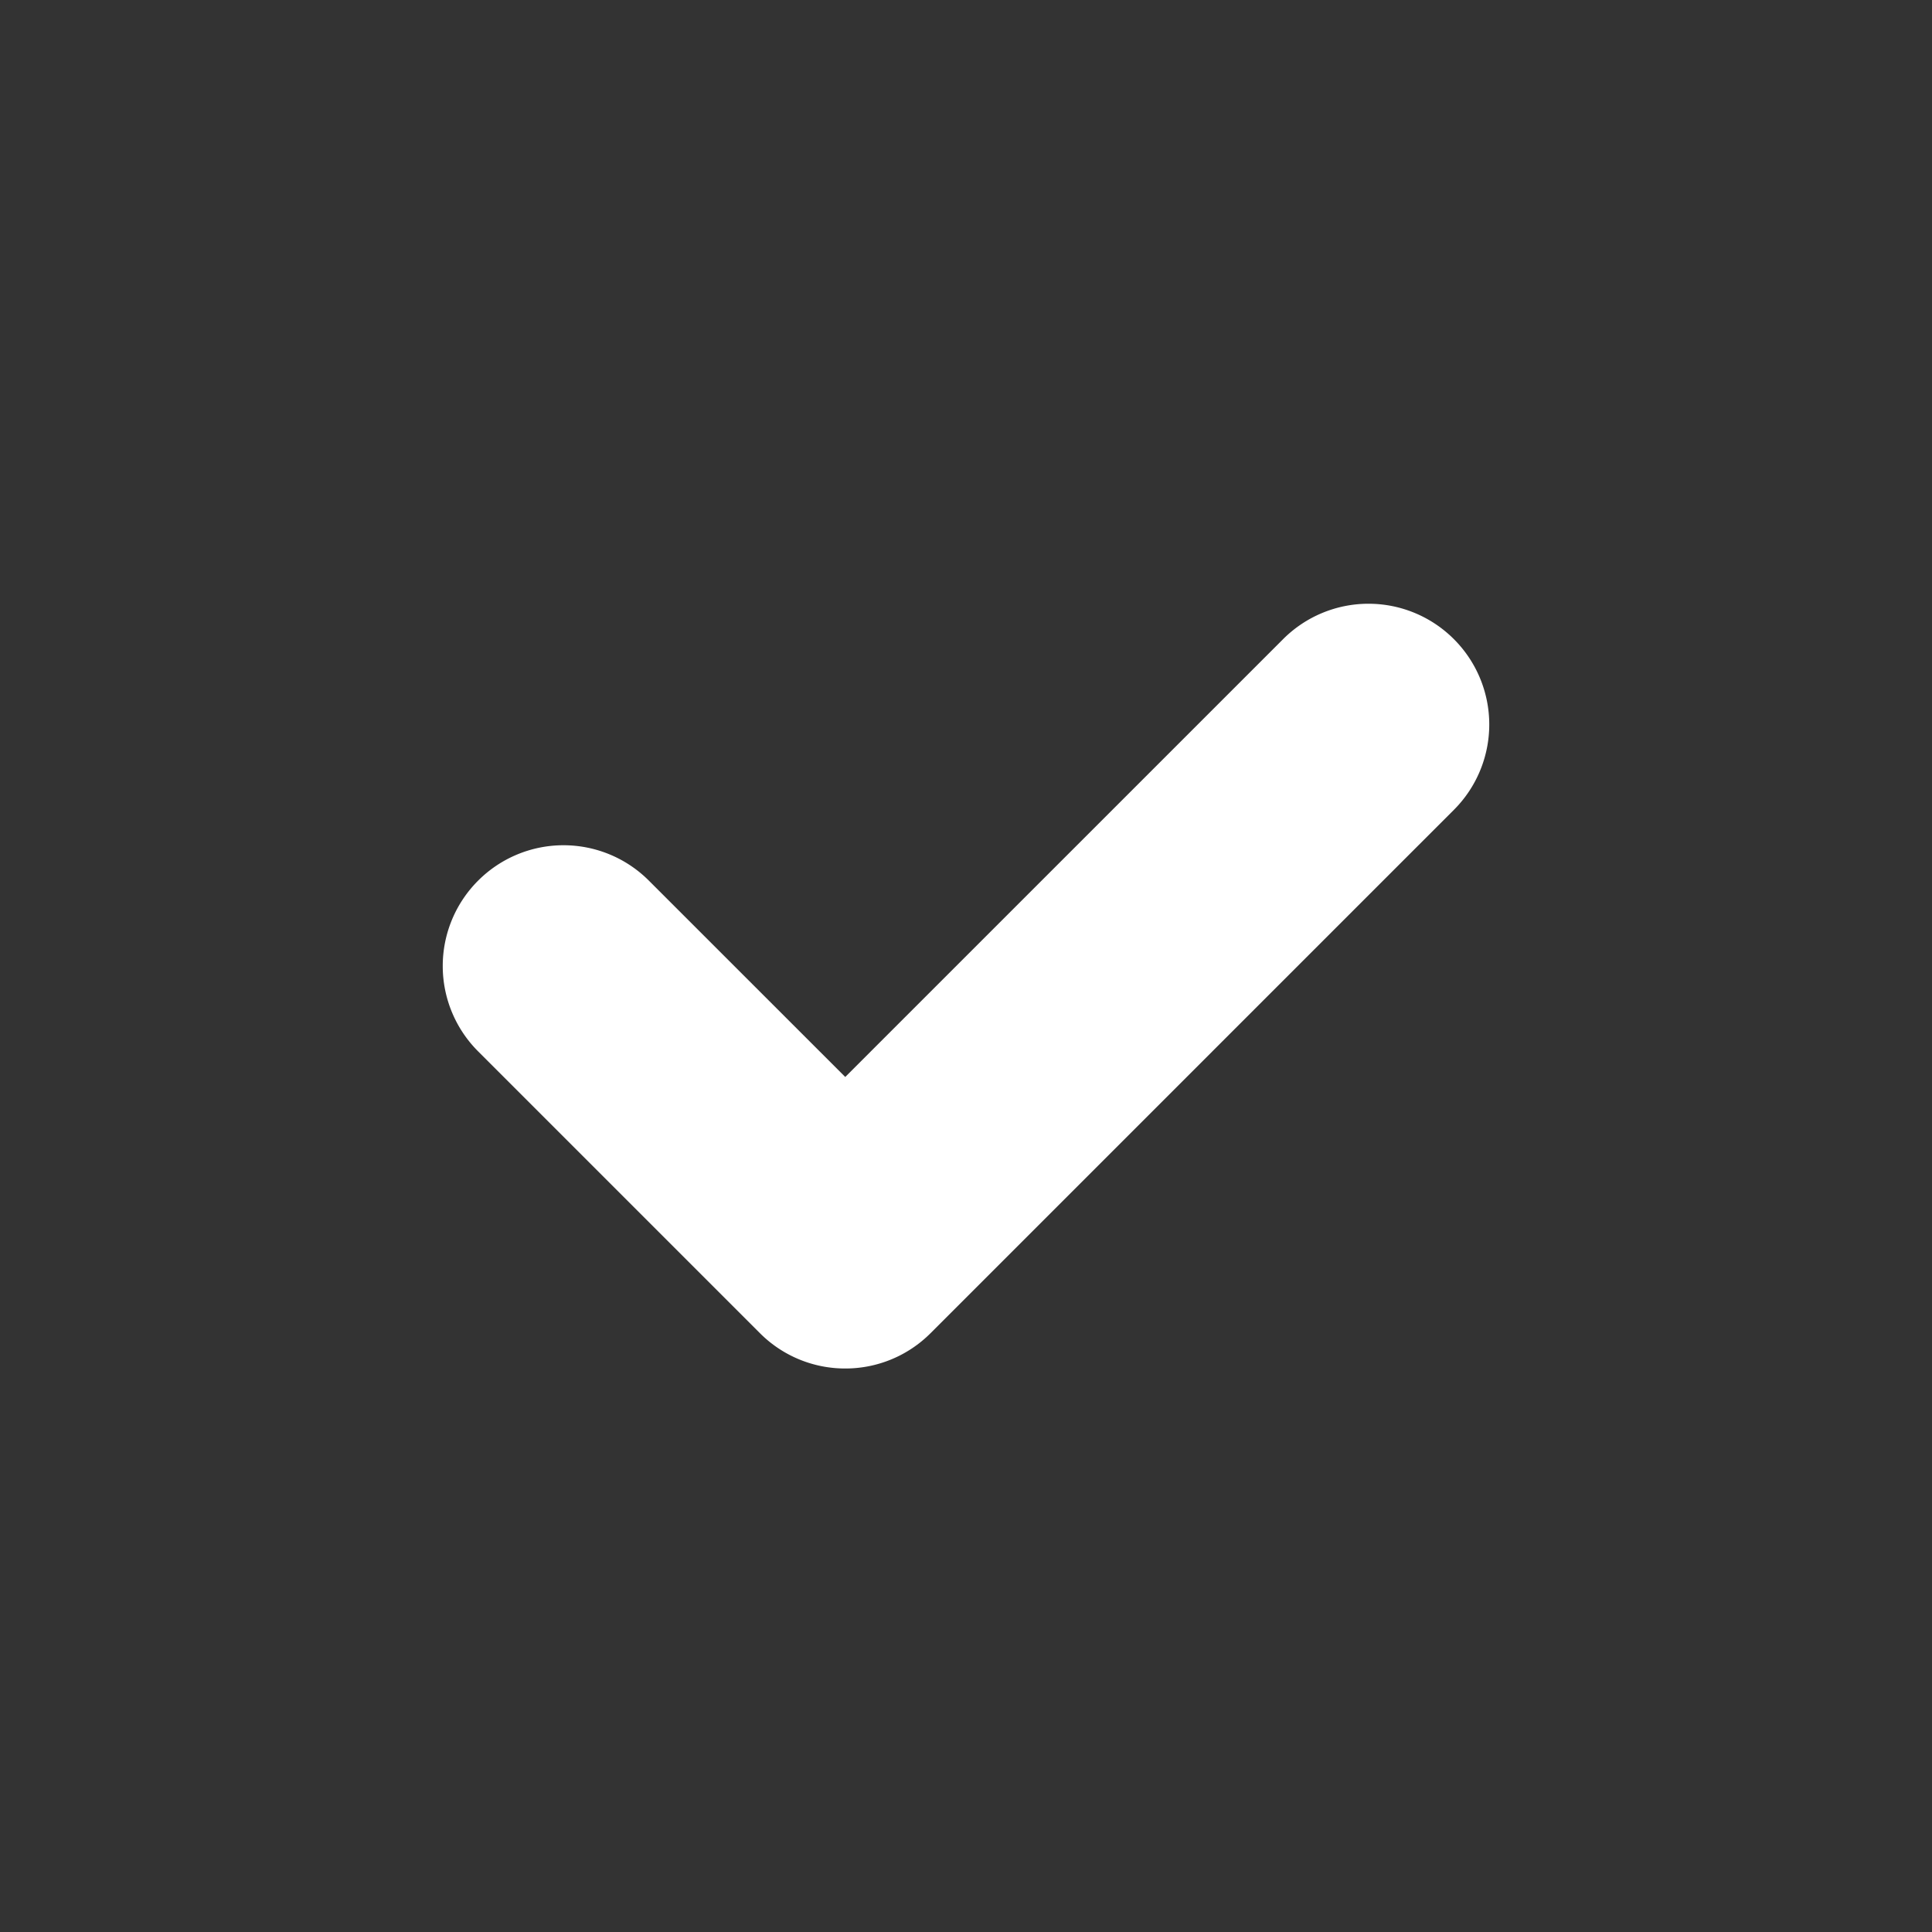 <svg xmlns="http://www.w3.org/2000/svg" viewBox="0 0 48 48" fill="#FFFFFF"><rect x="0" y="0" width="48" height="48" fill="#333333" stroke="none"/><path d="M21 34a2.99 2.99 0 01-2.121-.879l-7-7a2.998 2.998 0 010-4.242 2.998 2.998 0 014.242 0L21 26.757l10.879-10.878a2.998 2.998 0 014.242 0 2.998 2.998 0 010 4.242l-13 13A2.99 2.99 0 0121 34z"/></svg>